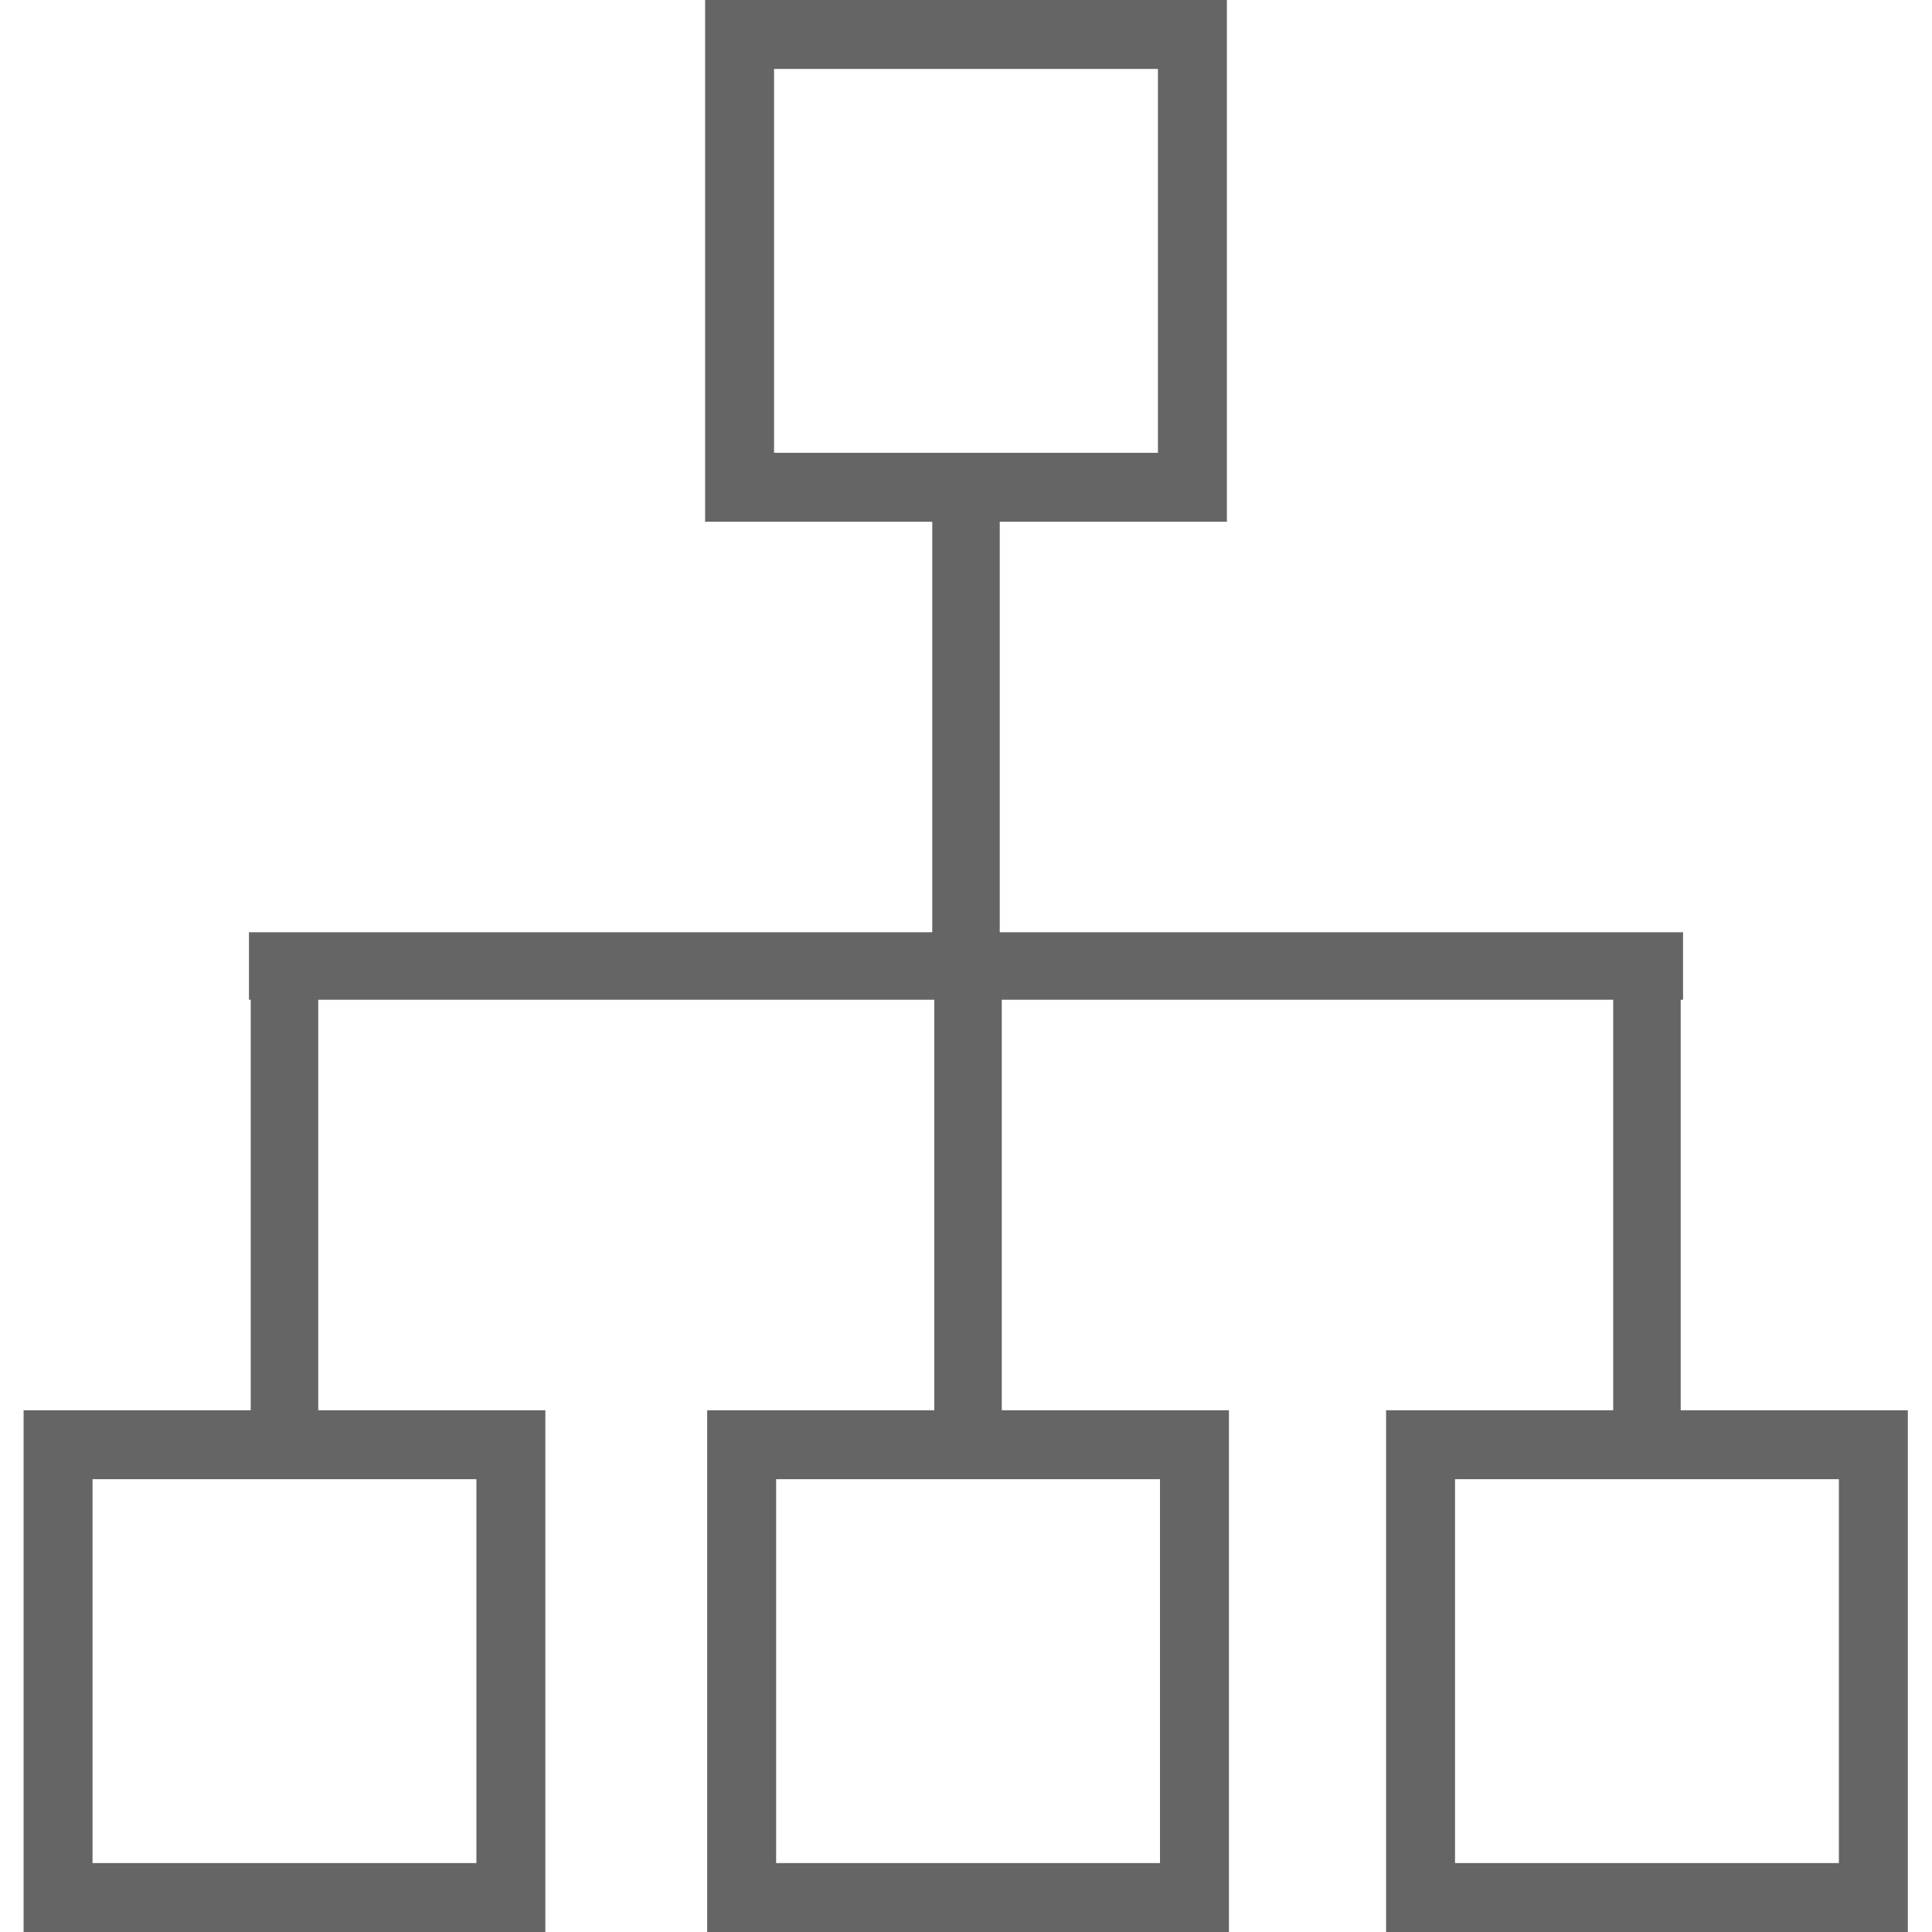 <?xml version="1.0" encoding="UTF-8" standalone="no"?>
<svg
   xmlns:dc="http://purl.org/dc/elements/1.1/"
   xmlns:cc="http://creativecommons.org/ns#"
   xmlns:rdf="http://www.w3.org/1999/02/22-rdf-syntax-ns#"
   xmlns:svg="http://www.w3.org/2000/svg"
   xmlns="http://www.w3.org/2000/svg"
   xmlns:sodipodi="http://sodipodi.sourceforge.net/DTD/sodipodi-0.dtd"
   xmlns:inkscape="http://www.inkscape.org/namespaces/inkscape"
   id="Layer_1"
   style="enable-background:new 0 0 128 128;"
   version="1.1"
   viewBox="0 0 128 128"
   xml:space="preserve"
   sodipodi:docname="schema.svg"
   inkscape:version="0.92.3 (2405546, 2018-03-11)"><defs
     id="defs10" /><sodipodi:namedview
     pagecolor="#ffffff"
     bordercolor="#666666"
     borderopacity="1"
     objecttolerance="10"
     gridtolerance="10"
     guidetolerance="10"
     inkscape:pageopacity="0"
     inkscape:pageshadow="2"
     inkscape:window-width="1440"
     inkscape:window-height="837"
     id="namedview8"
     showgrid="false"
     inkscape:zoom="2.6074563"
     inkscape:cx="95.619507"
     inkscape:cy="100.49524"
     inkscape:window-x="1432"
     inkscape:window-y="1016"
     inkscape:window-maximized="1"
     inkscape:current-layer="XMLID_1_" /><style
     type="text/css"
     id="style2">
	.st0{fill-rule:evenodd;clip-rule:evenodd;}
	.st1{fill-rule:evenodd;clip-rule:evenodd;fill:#7ACED7;}
</style><g
     id="XMLID_1_"
     transform="rotate(90,64.3,64)"><rect
       style="opacity:1;fill:none;fill-opacity:1;stroke:#656565;stroke-width:4.568;stroke-miterlimit:4;stroke-dasharray:none;stroke-opacity:1"
       id="rect822"
       width="30"
       height="30"
       x="-79.3"
       y="2.584"
       transform="rotate(-90)" /><rect
       style="opacity:1;fill:none;fill-opacity:1;stroke:#656565;stroke-width:4.568;stroke-miterlimit:4;stroke-dasharray:none;stroke-opacity:1"
       id="rect822-2"
       width="30"
       height="30"
       x="-124.453"
       y="96.016"
       transform="rotate(-90)" /><rect
       style="opacity:1;fill:none;fill-opacity:1;stroke:#656565;stroke-width:4.568;stroke-miterlimit:4;stroke-dasharray:none;stroke-opacity:1"
       id="rect822-25"
       width="30"
       height="30"
       x="-79.164"
       y="96.016"
       transform="rotate(-90)" /><rect
       style="opacity:1;fill:none;fill-opacity:1;stroke:#656565;stroke-width:4.568;stroke-miterlimit:4;stroke-dasharray:none;stroke-opacity:1"
       id="rect822-7"
       width="30"
       height="30"
       x="-34.185"
       y="96.016"
       transform="rotate(-90)" /><path
       style="fill:none;stroke:#656565;stroke-width:4.472;stroke-linecap:butt;stroke-linejoin:miter;stroke-miterlimit:4;stroke-dasharray:none;stroke-opacity:1"
       d="M 64 34.053 L 64 62.422 L 64 34.053 z M 16.494 64 L 111.506 64 L 16.494 64 z M 18.848 65.213 L 18.848 94.301 L 18.848 65.213 z M 64.135 65.213 L 64.135 94.301 L 64.135 65.213 z M 109.115 65.213 L 109.115 94.301 L 109.115 65.213 z "
       transform="rotate(-90,64.3,64)"
       id="path855" /></g></svg>